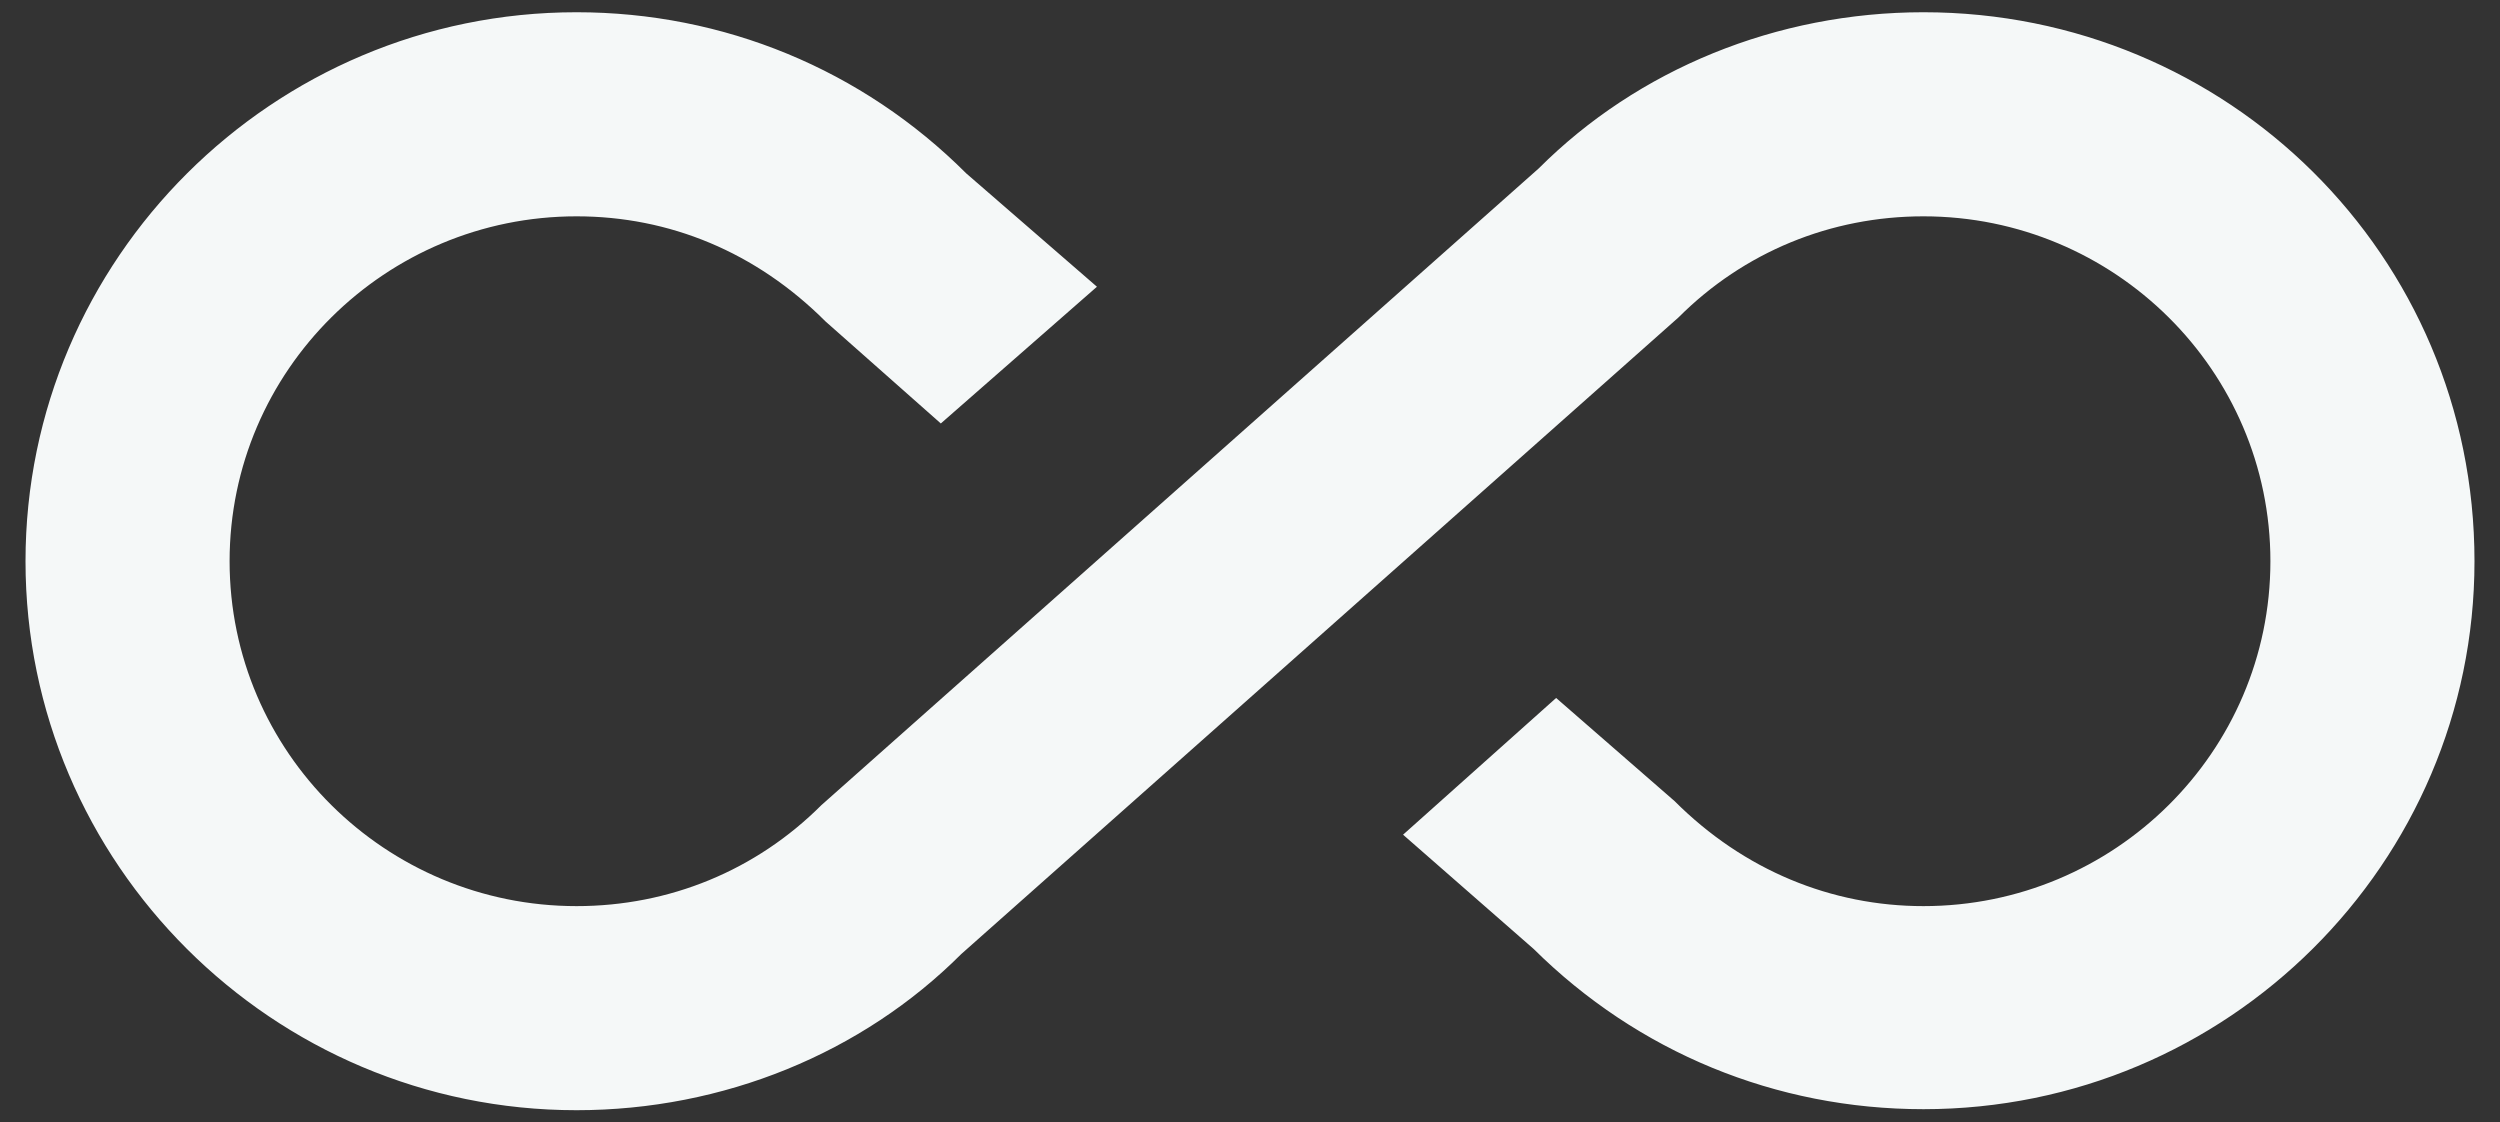 <svg width="49" height="22" viewBox="0 0 49 22" fill="none" xmlns="http://www.w3.org/2000/svg">
<rect x="0" y="0" width="49" height="22" fill="#333333" stroke="none"/>
<path d="M37.7 0.24C34.82 0.24 32.1 1.36 30.16 3.3L16.1 15.78C14.82 17.06 13.12 17.76 11.3 17.76C7.56 17.76 4.5 14.74 4.5 11C4.5 7.26 7.56 4.24 11.3 4.24C13.12 4.24 14.82 4.94 16.18 6.3L18.44 8.3L21.5 5.62L18.94 3.4C16.9 1.36 14.18 0.24 11.3 0.24C5.34 0.24 0.5 5.08 0.5 11C0.5 16.92 5.34 21.76 11.3 21.76C14.18 21.76 16.9 20.64 18.84 18.7L32.9 6.22C34.18 4.94 35.88 4.24 37.7 4.24C41.44 4.24 44.5 7.26 44.5 11C44.5 14.74 41.44 17.76 37.7 17.76C35.9 17.76 34.18 17.06 32.82 15.7L30.5 13.68L27.5 16.36L30.06 18.6C32.1 20.62 34.8 21.74 37.7 21.74C43.66 21.74 48.5 16.92 48.5 11C48.5 5 43.66 0.24 37.7 0.24Z" fill="#F5F8F8"/>
</svg>
